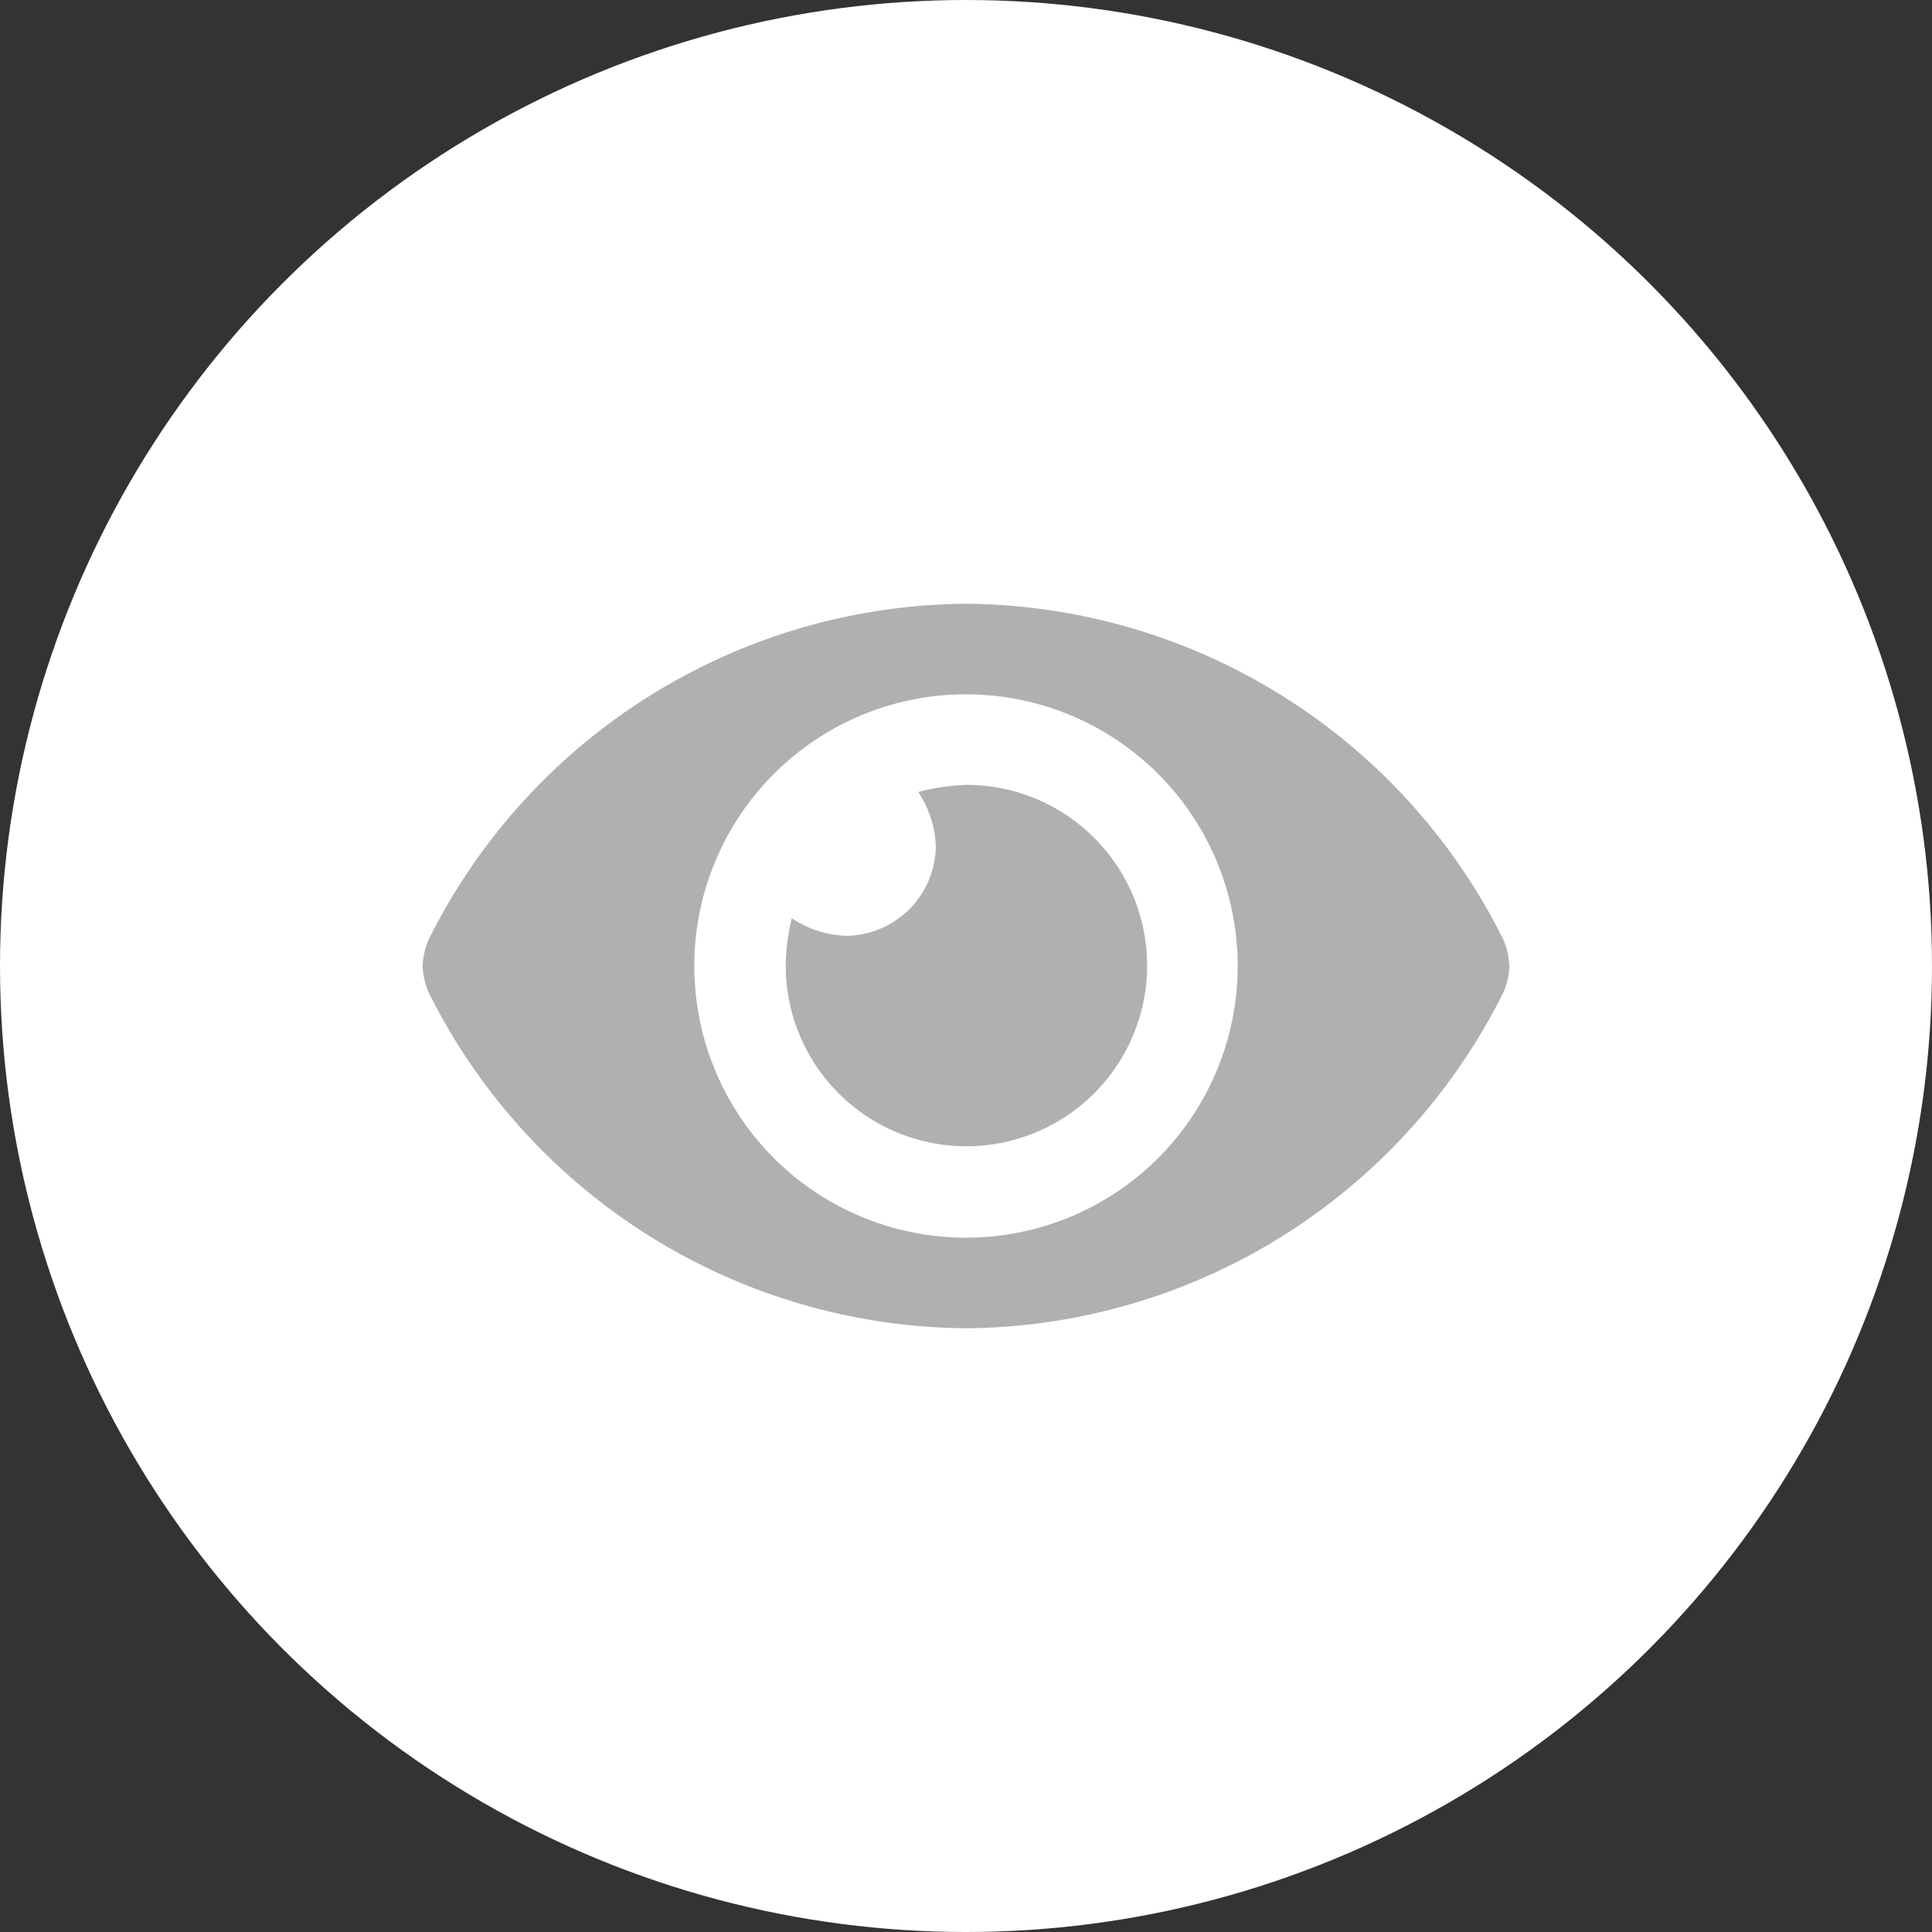 <svg id="preview-button" xmlns="http://www.w3.org/2000/svg" width="32" height="32" viewBox="0 0 32 32">
  <rect x="0" y="0" width="32" height="32" fill="#333333" stroke="none"/>
  <circle id="Ellipse_414" data-name="Ellipse 414" cx="16" cy="16" r="16" fill="#fff"/>
  <path id="Path_2364" data-name="Path 2364" d="M17.891-7.956A10.023,10.023,0,0,0,9-13.5,10.025,10.025,0,0,0,.109-7.956,1.2,1.2,0,0,0,0-7.5a1.2,1.2,0,0,0,.109.456A10.023,10.023,0,0,0,9-1.5a10.025,10.025,0,0,0,8.891-5.544A1.2,1.2,0,0,0,18-7.5,1.2,1.2,0,0,0,17.891-7.956ZM9-3A4.5,4.5,0,0,1,4.5-7.5,4.5,4.5,0,0,1,9-12a4.5,4.5,0,0,1,4.5,4.5v0A4.5,4.5,0,0,1,9-3Zm0-7.5a3.576,3.576,0,0,0-.791.118A1.748,1.748,0,0,1,8.5-9.5,1.5,1.5,0,0,1,7-8a1.748,1.748,0,0,1-.886-.291,3.593,3.593,0,0,0-.1.784A2.994,2.994,0,0,0,9.007-4.514,2.994,2.994,0,0,0,12-7.507,2.994,2.994,0,0,0,9.007-10.5Z" transform="translate(7 23.5)" fill="#b1b0af"/>
</svg>
